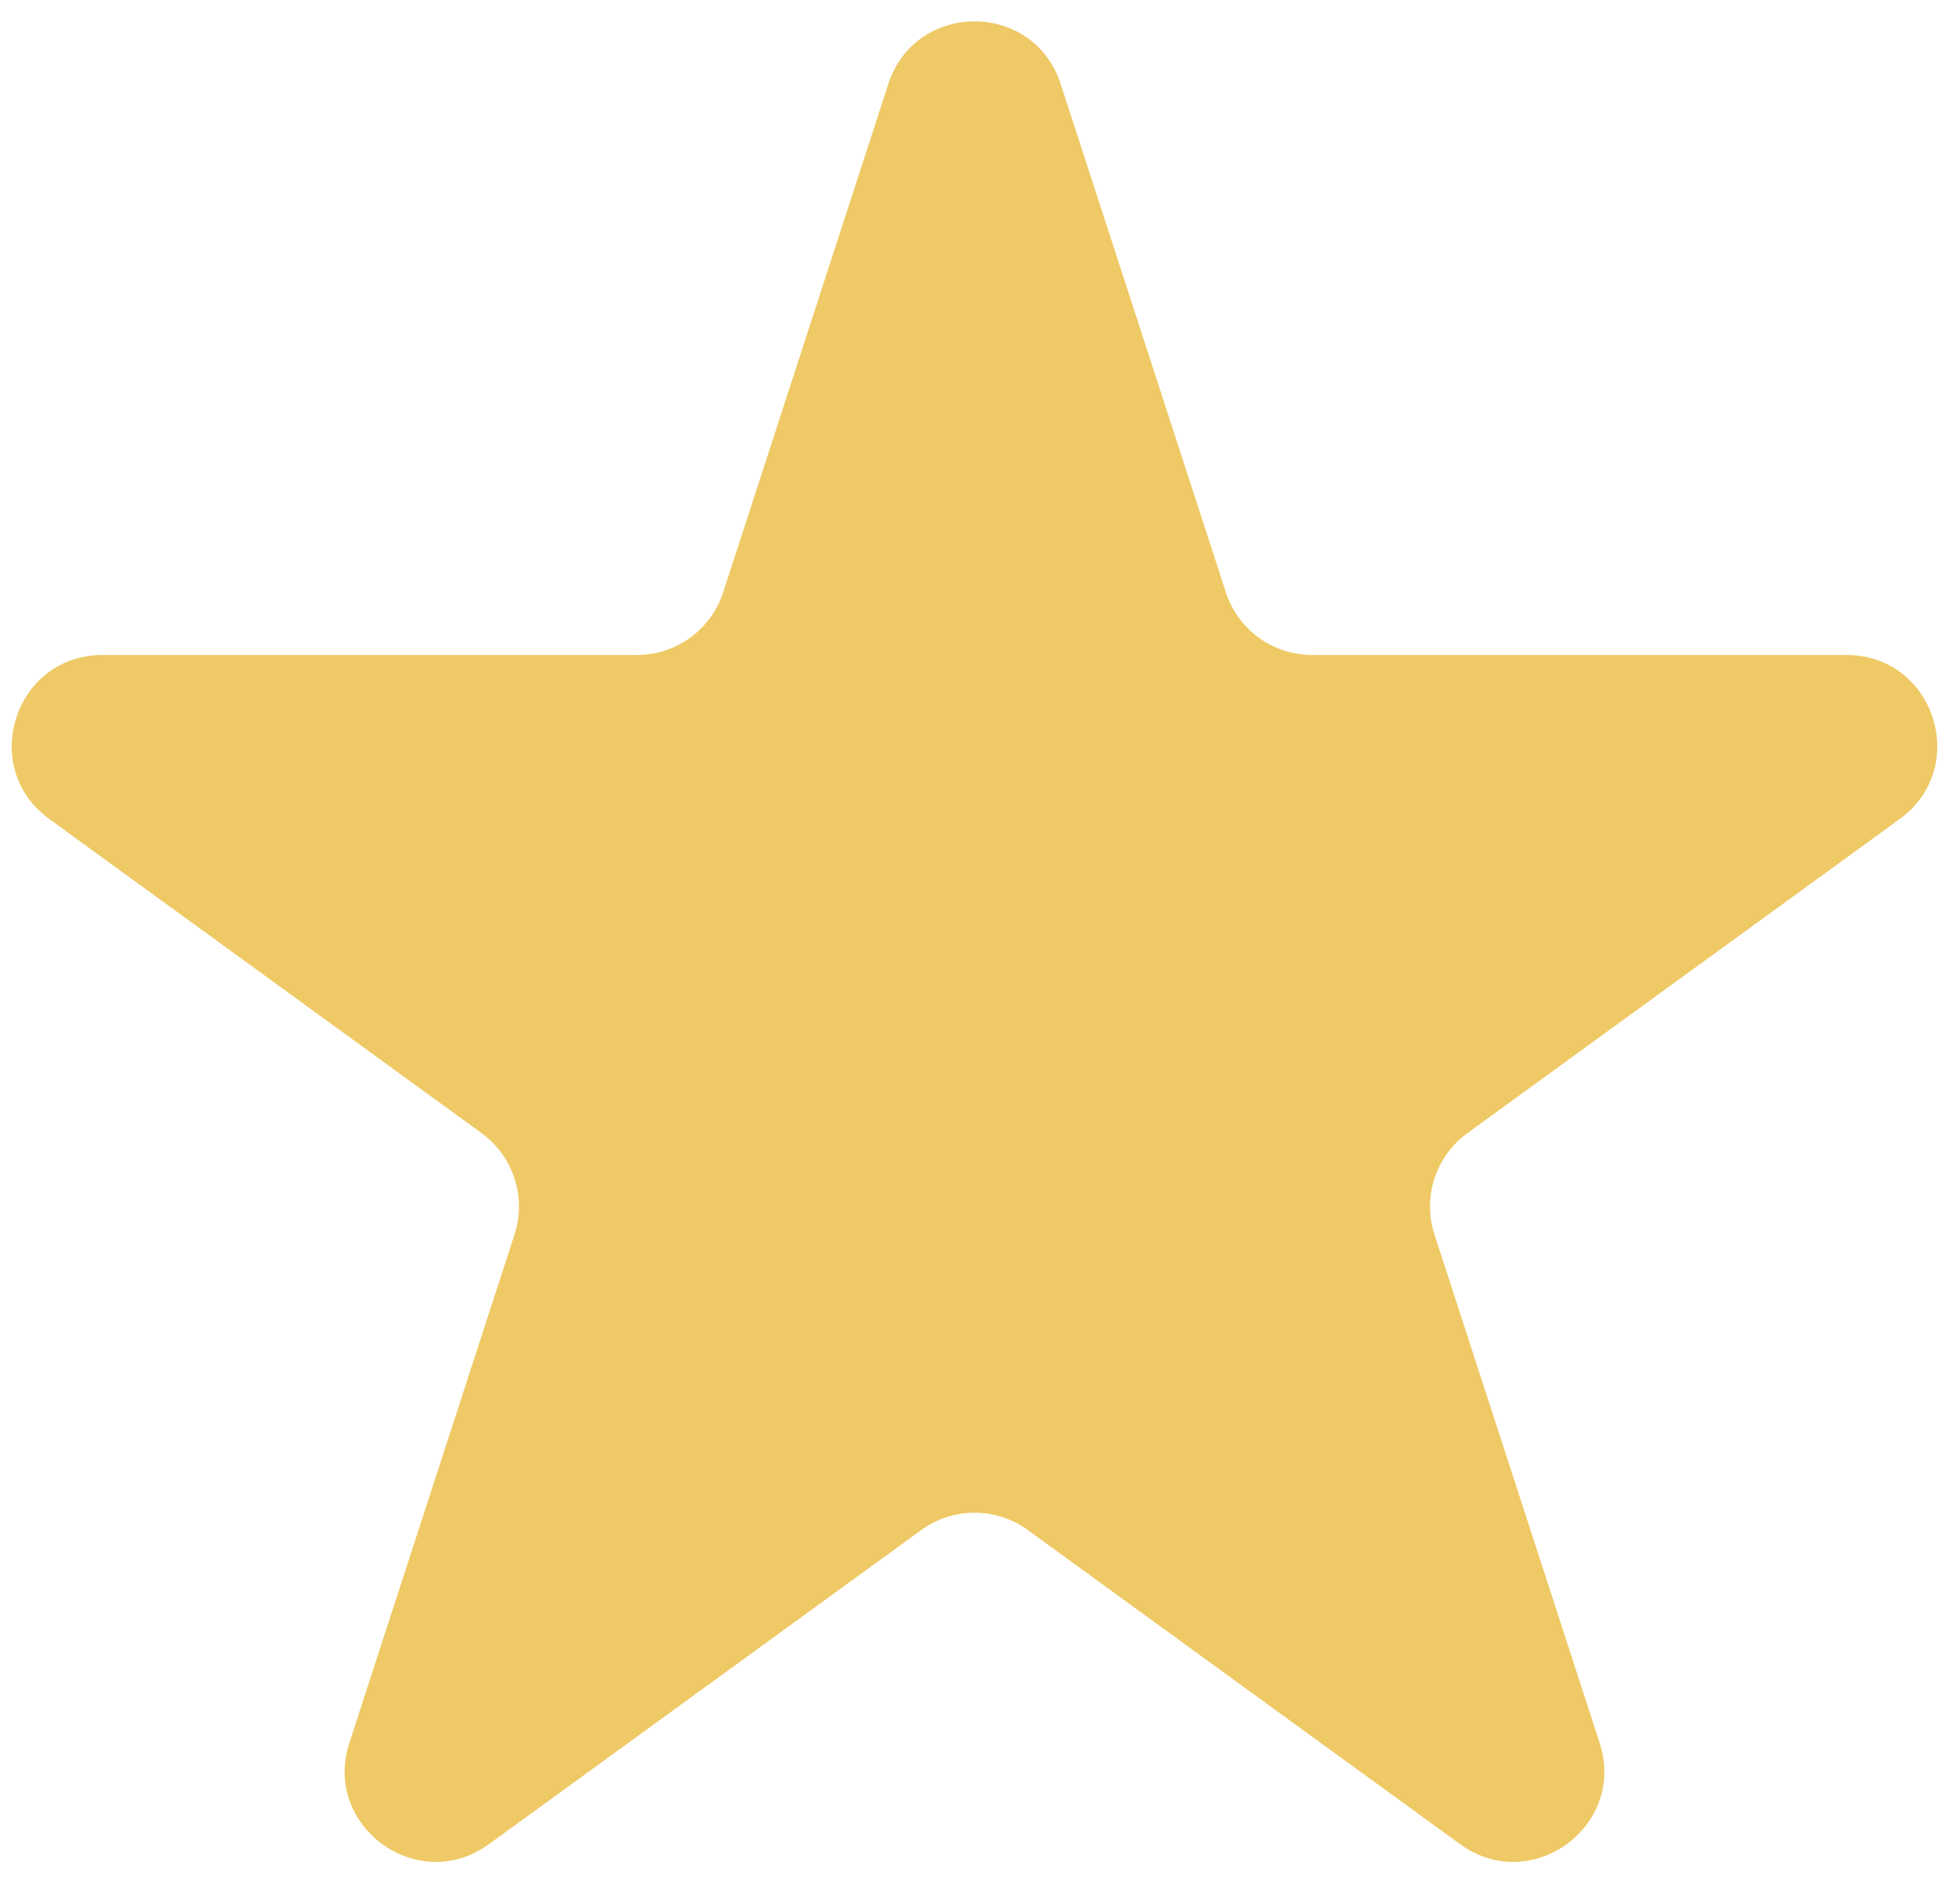 <svg width="43" height="42" viewBox="0 0 43 42" fill="none" xmlns="http://www.w3.org/2000/svg">
<path id="Star 3" d="M19.598 1.854C20.197 0.011 22.803 0.011 23.402 1.854L27.046 13.067C27.313 13.891 28.081 14.449 28.948 14.449H40.738C42.675 14.449 43.481 16.928 41.913 18.067L32.375 24.997C31.674 25.507 31.381 26.409 31.648 27.233L35.292 38.447C35.891 40.289 33.782 41.822 32.214 40.683L22.676 33.753C21.975 33.243 21.026 33.243 20.325 33.753L10.786 40.683C9.219 41.822 7.11 40.289 7.708 38.447L11.352 27.233C11.619 26.409 11.326 25.507 10.625 24.997L1.087 18.067C-0.481 16.928 0.325 14.449 2.262 14.449H14.052C14.919 14.449 15.687 13.891 15.955 13.067L19.598 1.854Z" fill="#EEC965"/>
</svg>
